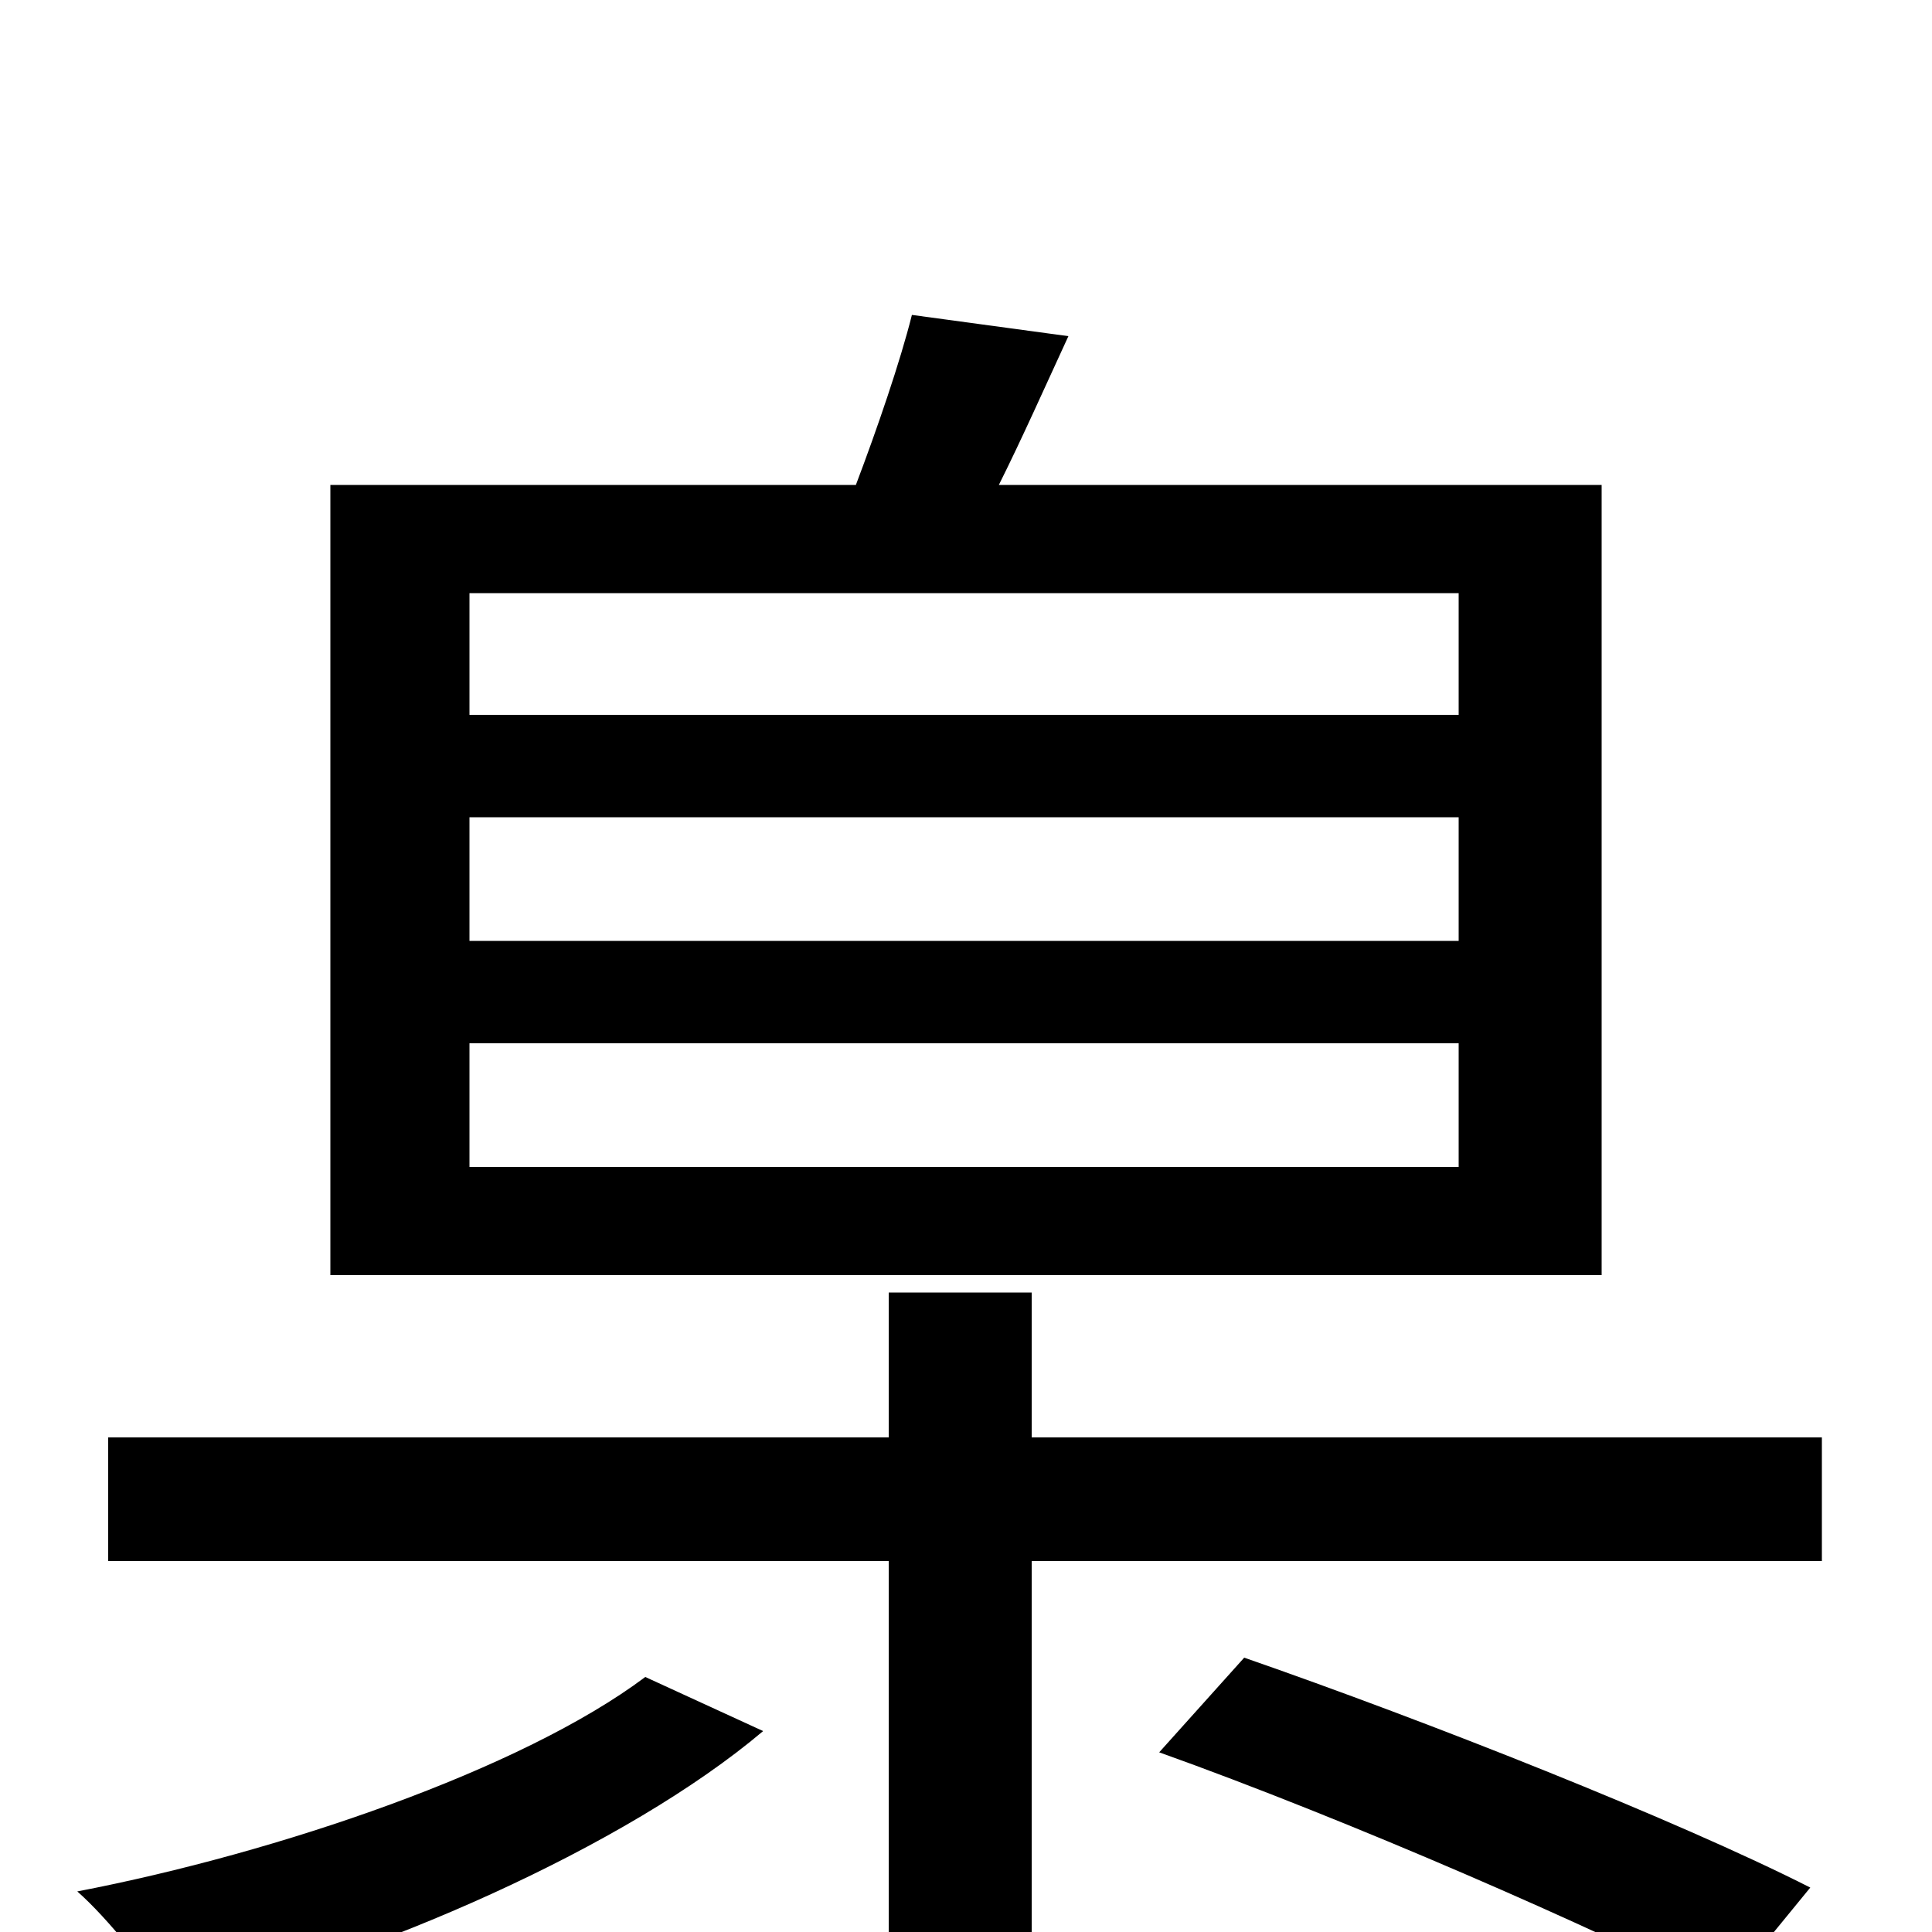 <svg xmlns="http://www.w3.org/2000/svg" viewBox="0 -1000 1000 1000">
	<path fill="#000000" d="M755 -630H243V-693H755ZM755 -513H243V-577H755ZM755 -396H243V-460H755ZM829 -749H517C529 -773 541 -800 553 -826L472 -837C466 -813 454 -778 443 -749H171V-340H829ZM334 -132C270 -84 144 -41 40 -21C56 -7 78 21 89 38C194 13 324 -44 395 -104ZM600 -93C698 -58 826 -2 892 32L937 -23C868 -58 739 -109 644 -142ZM534 -256V-331H460V-256H56V-192H460V77H534V-192H943V-256Z"/>
</svg>